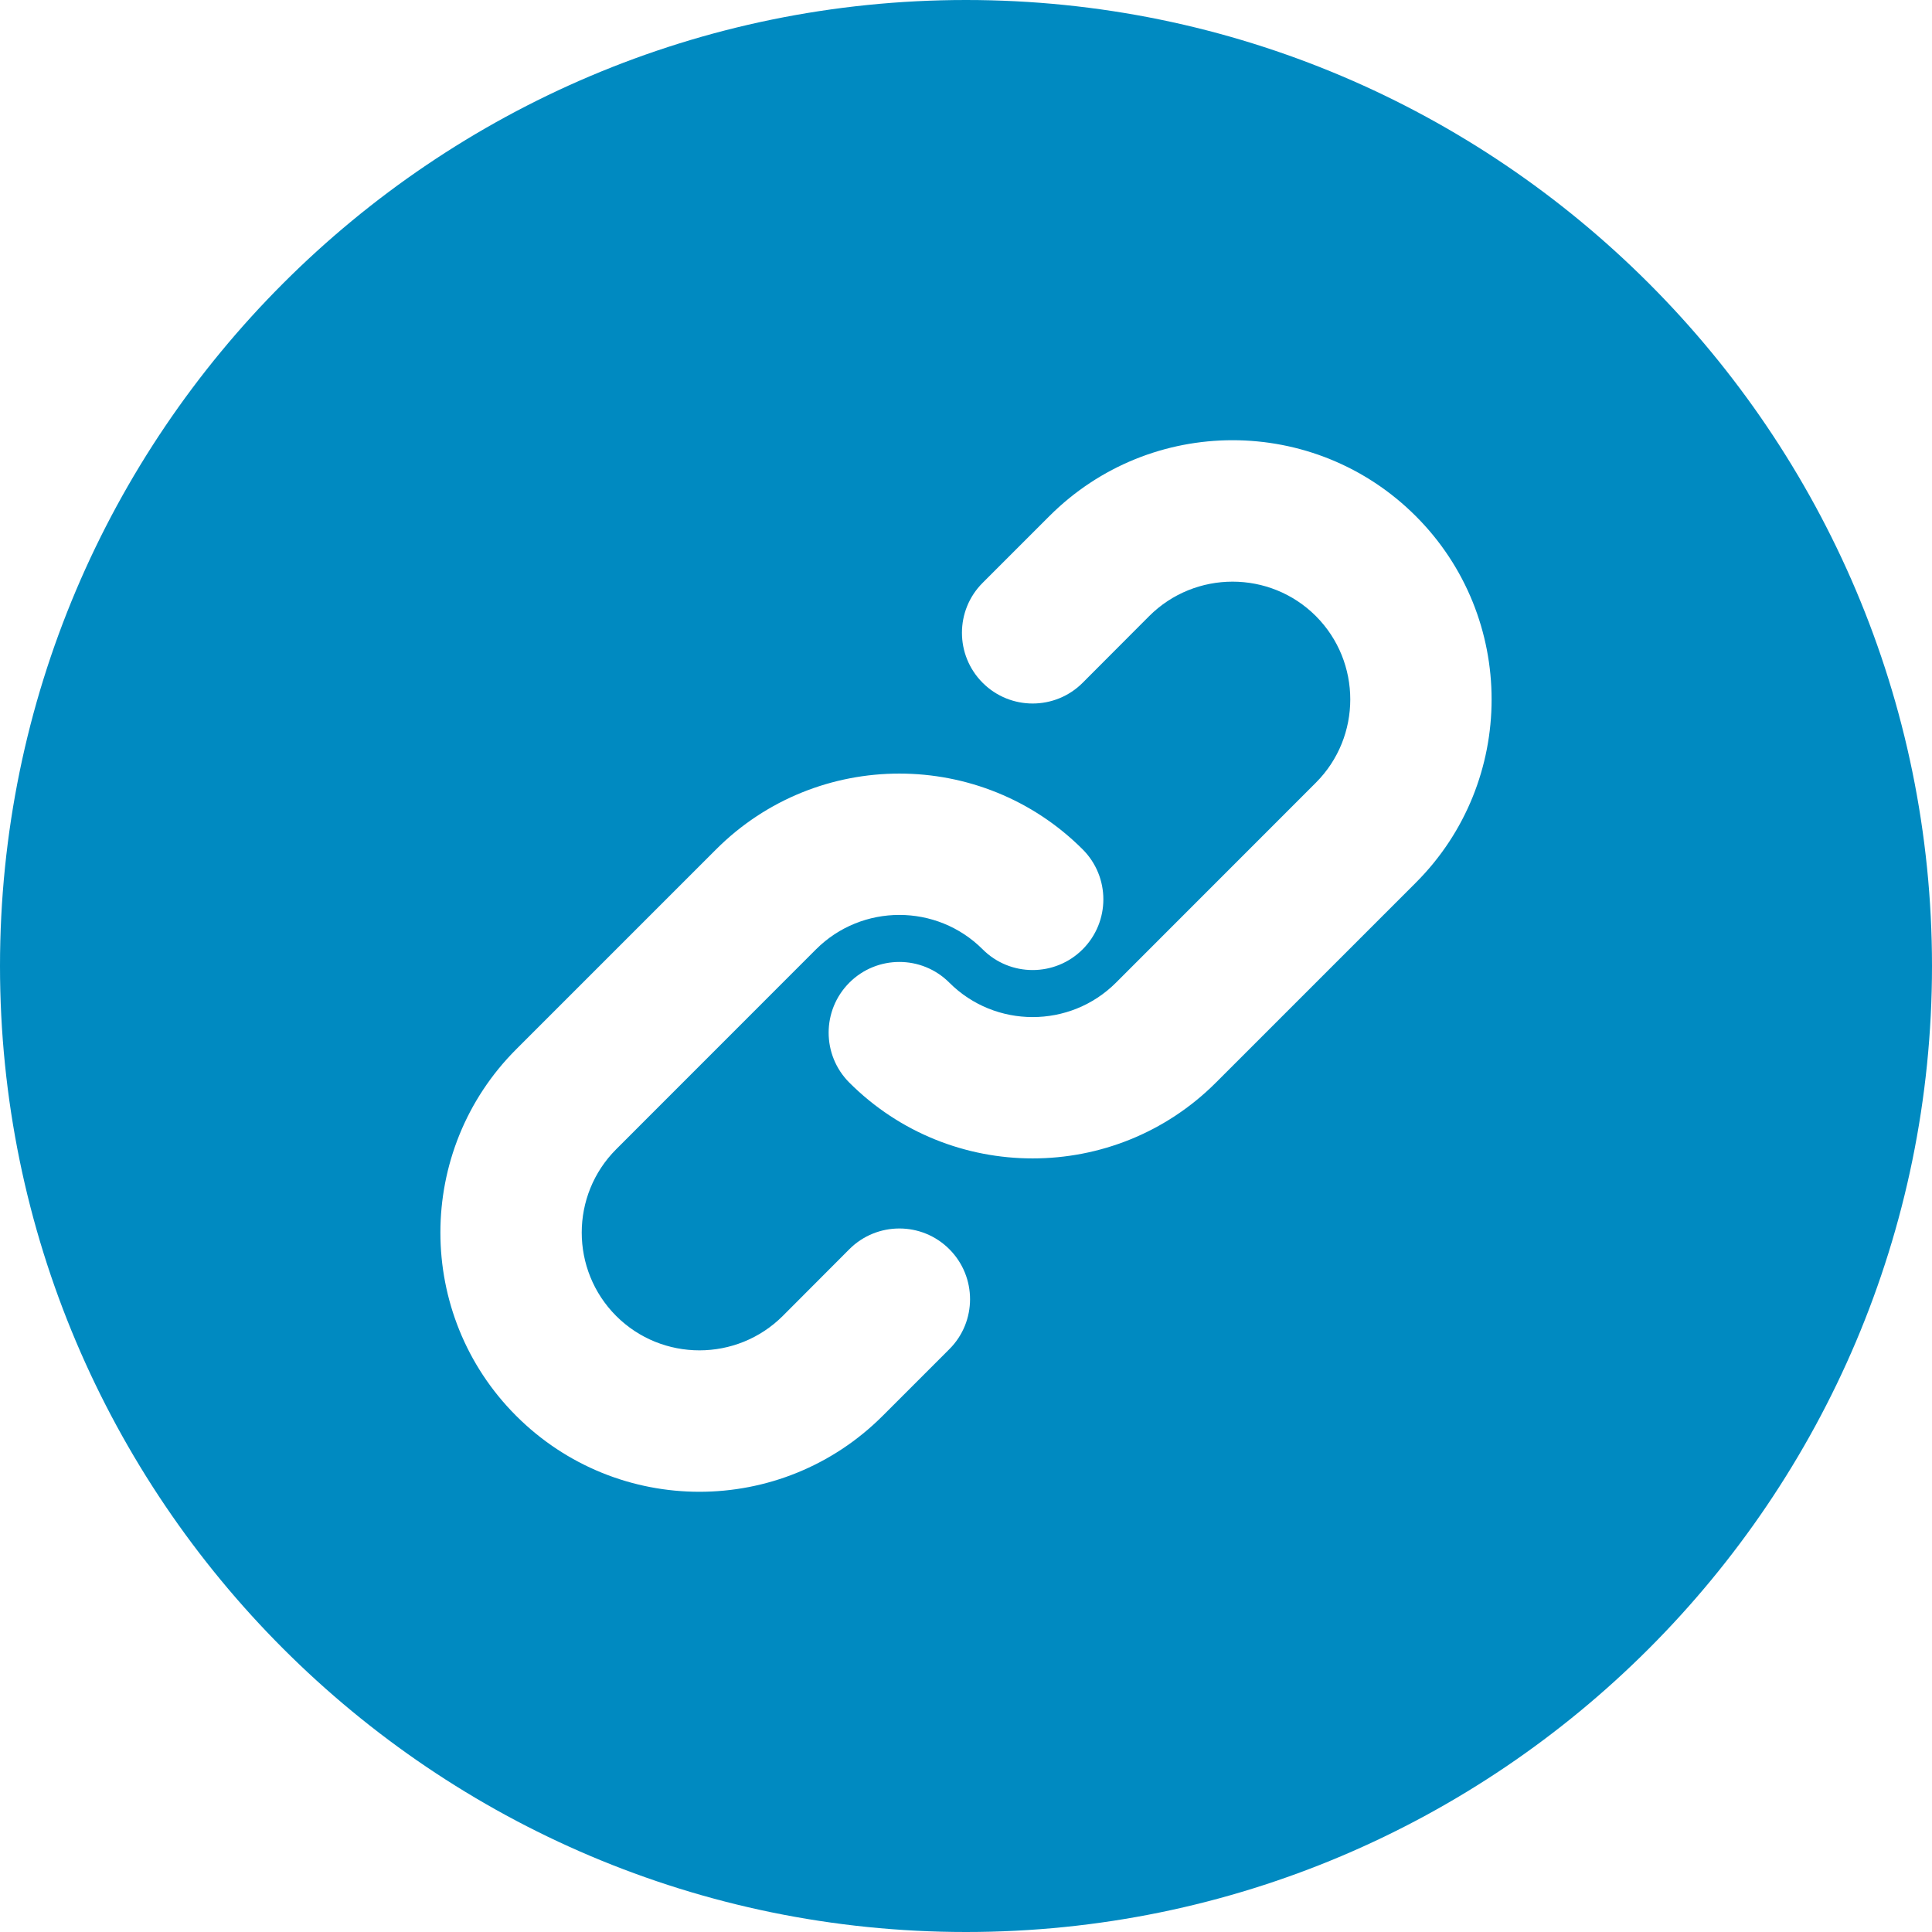 <svg xmlns="http://www.w3.org/2000/svg" width="24" height="24" viewBox="0 0 24 24">
    <g fill="none" fill-rule="evenodd">
        <g fill="#008AC1" fill-rule="nonzero">
            <g>
                <g>
                    <g>
                        <g>
                            <g>
                                <g>
                                    <path d="M12 0C5.383 0 0 5.383 0 12s5.383 12 12 12 12-5.383 12-12S18.617 0 12 0zm-.207 16.76l-.828.828c-1.258 1.258-3.295 1.258-4.553 0-1.255-1.255-1.255-3.298 0-4.553l2.484-2.484c1.255-1.255 3.297-1.255 4.553 0 .343.343.343.899 0 1.242-.343.343-.9.343-1.242 0-.57-.57-1.5-.57-2.07 0l-2.483 2.484c-.57.57-.57 1.499 0 2.07.57.57 1.499.57 2.07 0l.827-.829c.343-.343.9-.343 1.242 0 .343.343.343.9 0 1.242zm5.795-5.795l-2.484 2.484c-1.255 1.255-3.297 1.255-4.553 0-.343-.343-.343-.899 0-1.242.343-.343.9-.343 1.242 0 .57.57 1.5.57 2.07 0l2.483-2.484c.57-.57.57-1.499 0-2.07-.57-.57-1.499-.57-2.07 0l-.827.829c-.343.343-.899.343-1.242 0-.343-.343-.343-.9 0-1.242l.828-.828c1.258-1.258 3.295-1.258 4.553 0 1.255 1.255 1.255 3.298 0 4.553z" transform="translate(-276 -2361) translate(100 2026) translate(16 20) translate(0 35) translate(0 180) translate(0 100) translate(160)"/>
                                </g>
                            </g>
                        </g>
                    </g>
                </g>
            </g>
        </g>
    </g>
</svg>
